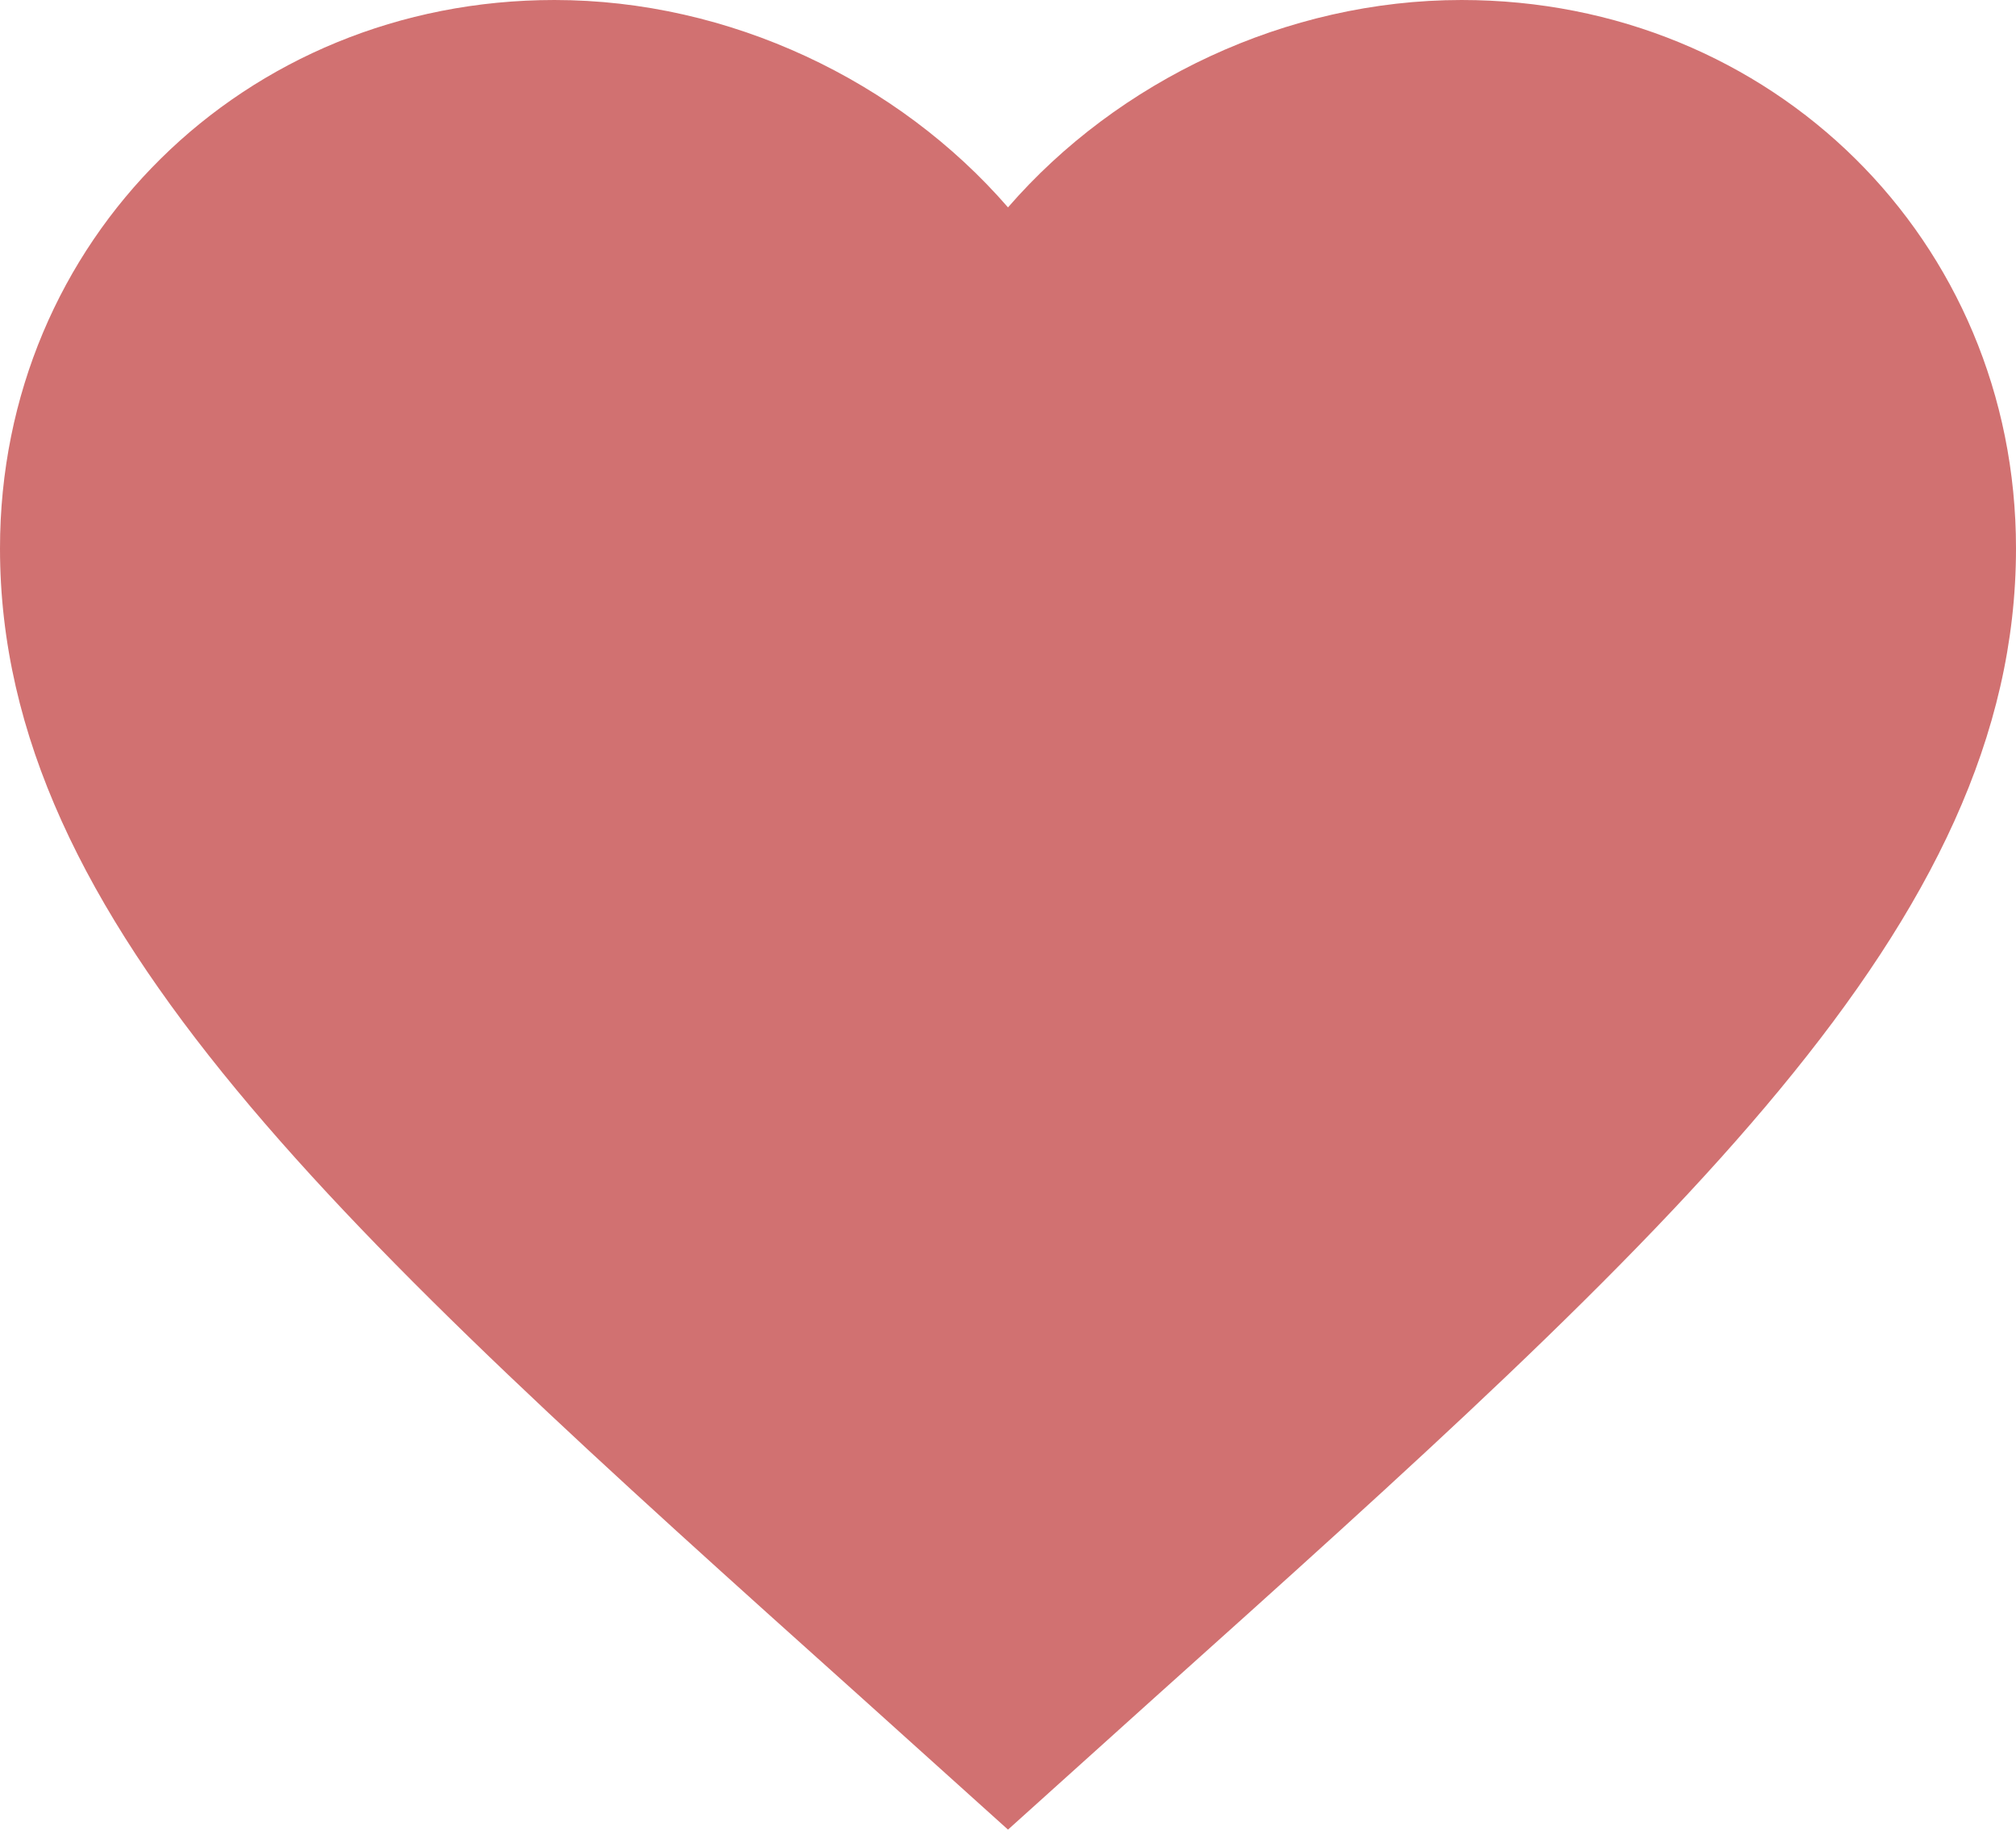 <svg width="54" height="49" viewBox="0 0 54 49" fill="none" xmlns="http://www.w3.org/2000/svg">
<path d="M27 49L23.085 45.475C9.18 33.005 0 24.754 0 14.687C0 6.435 6.534 0 14.85 0C19.548 0 24.057 2.163 27 5.554C29.943 2.163 34.452 0 39.15 0C47.466 0 54 6.435 54 14.687C54 24.754 44.82 33.005 30.915 45.475L27 49Z" fill="#D17171"/>
</svg>
